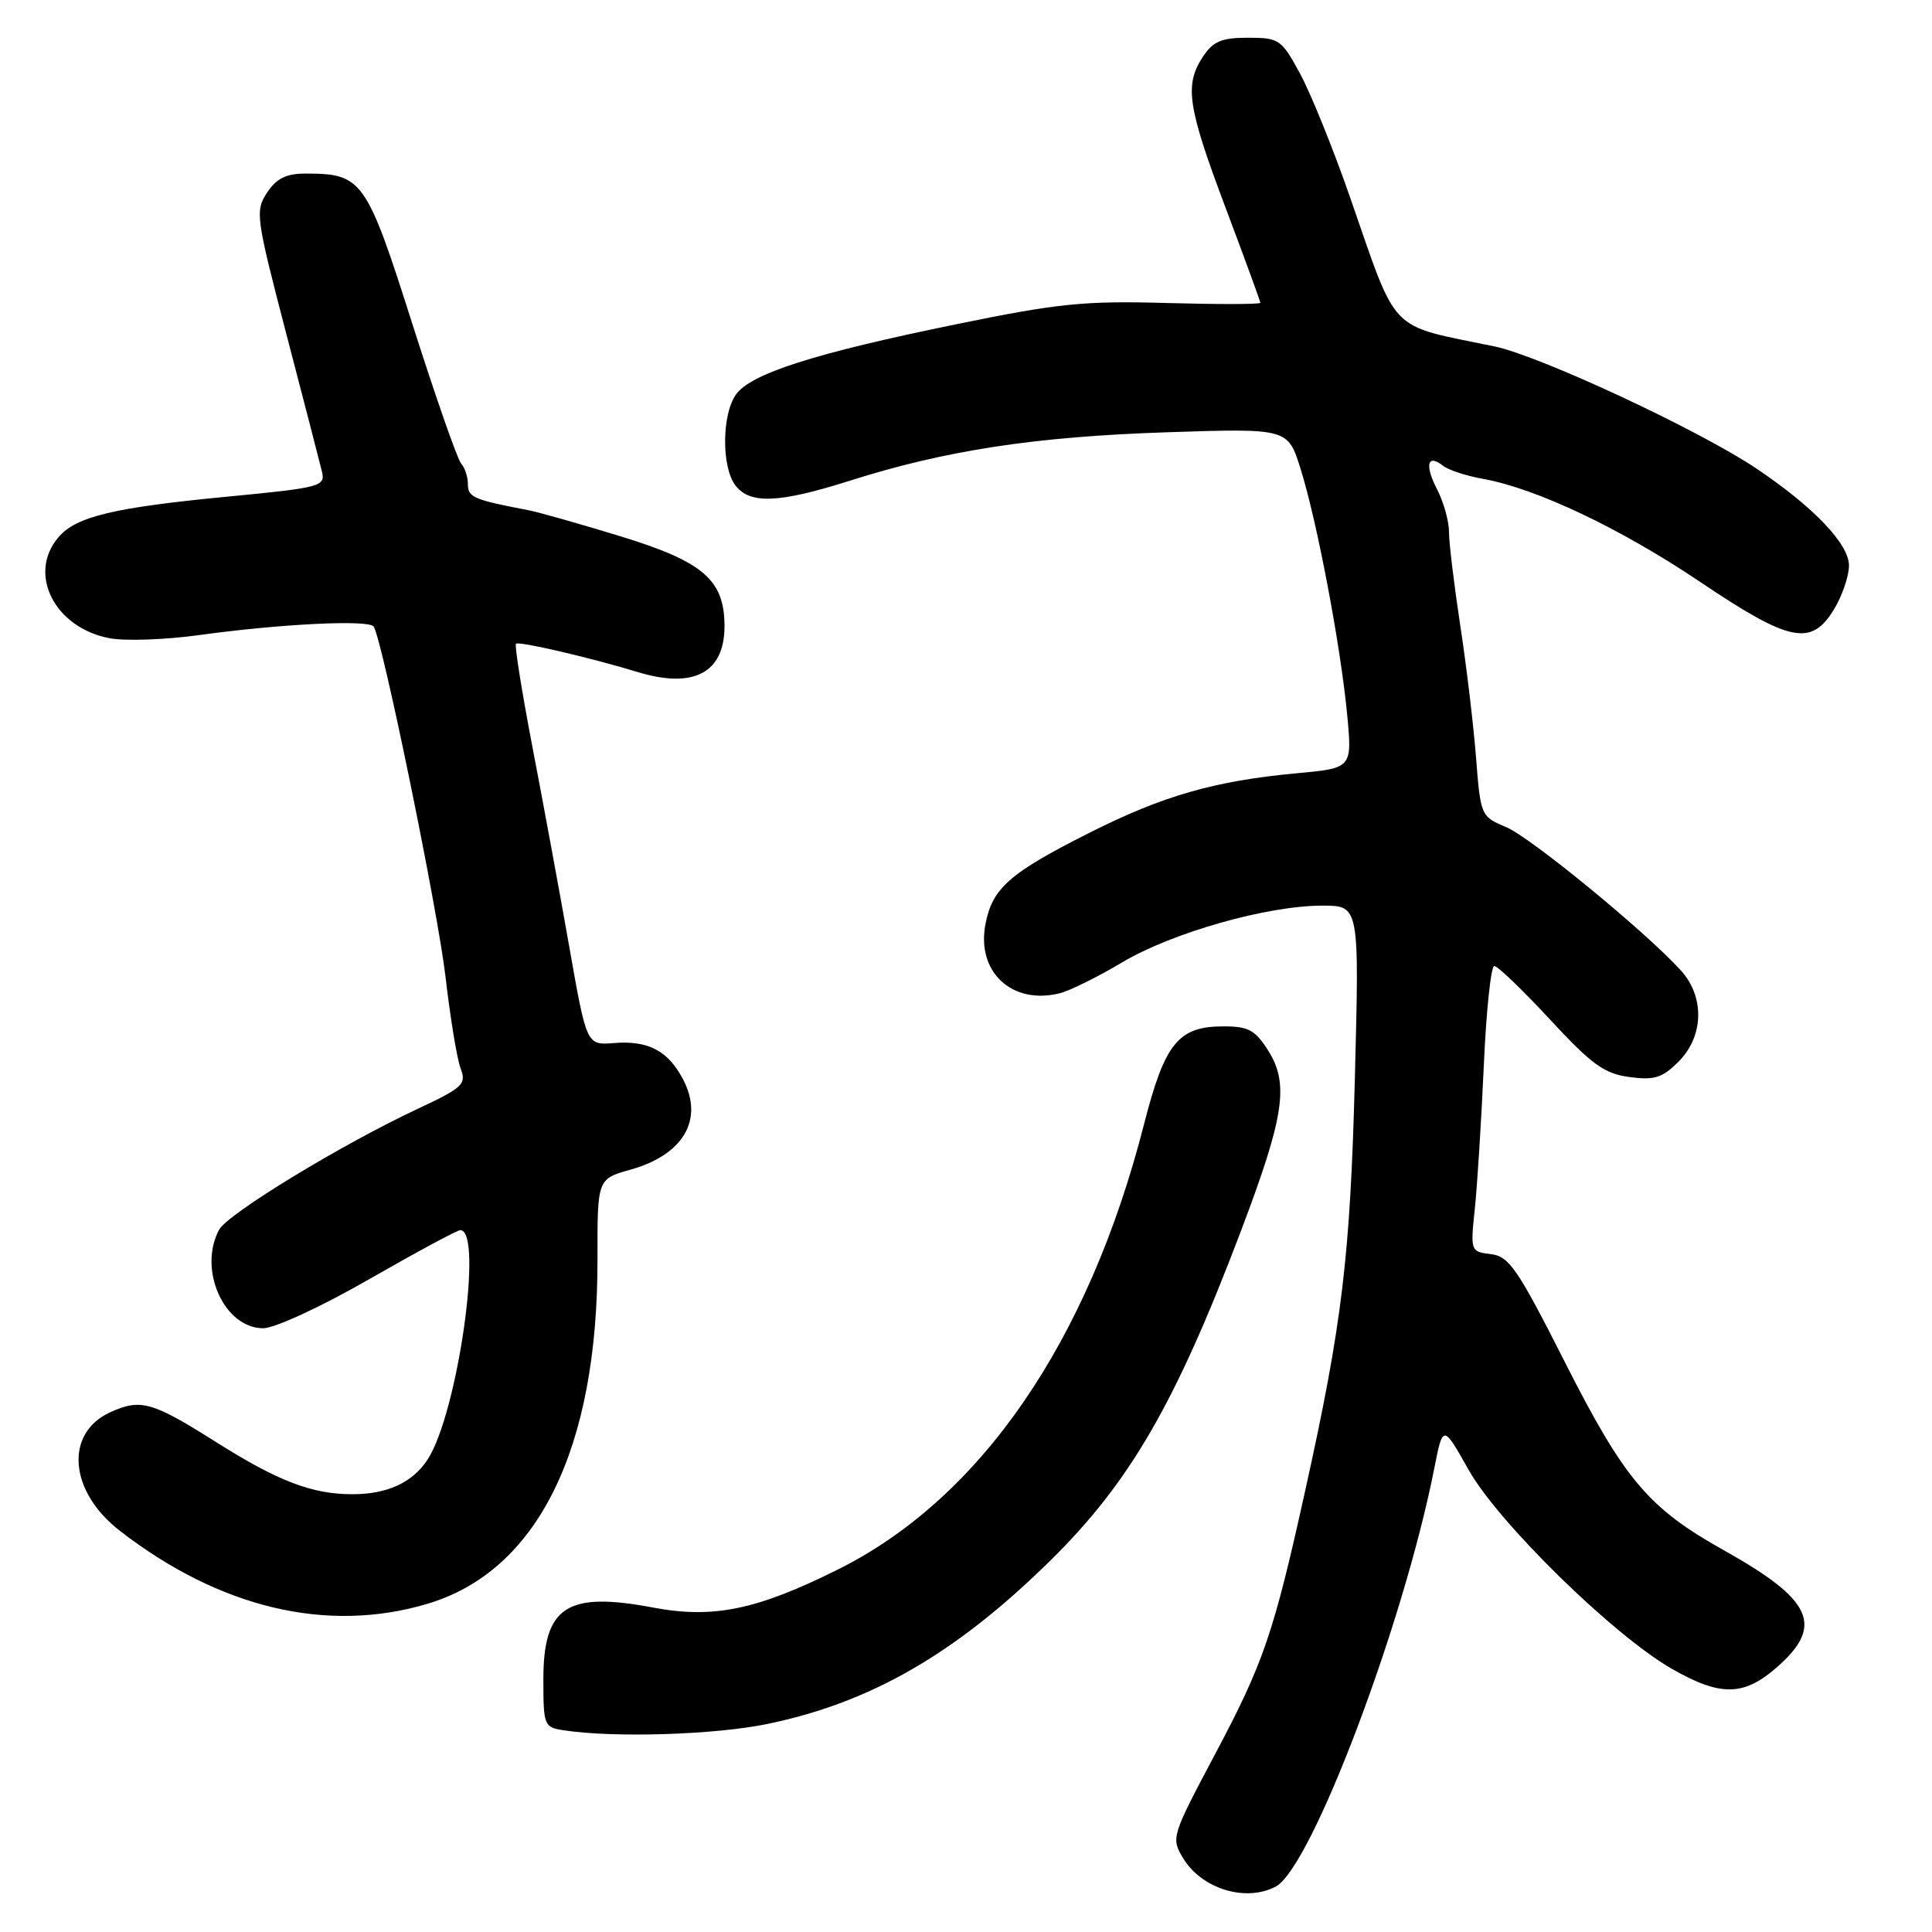 <?xml version="1.0" encoding="UTF-8" standalone="no"?>
<!DOCTYPE svg PUBLIC "-//W3C//DTD SVG 1.1//EN" "http://www.w3.org/Graphics/SVG/1.1/DTD/svg11.dtd" >
<svg xmlns="http://www.w3.org/2000/svg" xmlns:xlink="http://www.w3.org/1999/xlink" version="1.1" viewBox="0 0 256 256">
 <g >
 <path fill="currentColor"
d=" M 169.06 249.97 C 173.76 247.45 185.97 215.24 190.04 194.61 C 191.20 188.73 191.20 188.73 194.61 194.78 C 198.55 201.78 213.75 216.66 221.50 221.11 C 227.97 224.82 231.05 224.78 235.47 220.90 C 241.73 215.40 240.18 212.00 228.42 205.42 C 218.42 199.83 215.25 196.07 207.34 180.46 C 201.09 168.11 199.96 166.46 197.55 166.18 C 194.86 165.85 194.83 165.78 195.42 160.18 C 195.75 157.05 196.28 148.54 196.61 141.25 C 196.93 133.96 197.56 128.00 198.00 128.00 C 198.45 128.00 201.77 131.19 205.38 135.09 C 210.90 141.05 212.57 142.27 215.90 142.71 C 219.21 143.16 220.26 142.83 222.42 140.67 C 225.76 137.33 225.90 132.11 222.75 128.62 C 218.16 123.54 202.82 110.95 199.56 109.59 C 196.23 108.20 196.18 108.09 195.58 100.34 C 195.24 96.03 194.30 88.13 193.48 82.80 C 192.67 77.46 192.00 71.92 192.00 70.50 C 192.00 69.07 191.29 66.53 190.43 64.86 C 188.74 61.60 189.14 60.07 191.23 61.73 C 191.93 62.28 194.30 63.06 196.50 63.45 C 203.57 64.72 214.71 70.00 225.24 77.08 C 237.17 85.11 240.00 85.69 243.01 80.75 C 244.10 78.96 244.99 76.35 245.00 74.95 C 245.00 72.08 240.34 67.20 232.73 62.08 C 225.13 56.98 204.05 47.15 198.02 45.90 C 183.74 42.94 185.31 44.57 178.84 26.00 C 176.64 19.68 173.68 12.36 172.26 9.75 C 169.80 5.21 169.49 5.00 165.36 5.00 C 161.84 5.00 160.74 5.47 159.37 7.55 C 156.92 11.29 157.36 14.17 162.43 27.62 C 164.94 34.29 167.00 39.92 167.00 40.12 C 167.00 40.33 161.41 40.34 154.58 40.15 C 143.71 39.84 140.23 40.19 126.83 42.94 C 107.89 46.81 99.46 49.51 97.50 52.30 C 95.64 54.97 95.60 61.89 97.44 64.31 C 99.36 66.84 103.19 66.68 112.63 63.69 C 125.29 59.67 137.12 57.86 154.57 57.28 C 170.65 56.75 170.65 56.75 172.33 62.12 C 174.51 69.05 177.63 85.51 178.50 94.64 C 179.18 101.78 179.18 101.78 171.84 102.46 C 160.93 103.47 154.08 105.44 144.29 110.38 C 133.72 115.71 131.47 117.71 130.57 122.50 C 129.38 128.82 134.12 133.19 140.43 131.61 C 141.77 131.27 145.49 129.43 148.71 127.51 C 155.33 123.57 167.93 120.00 175.22 120.00 C 180.12 120.00 180.12 120.00 179.53 142.75 C 178.92 166.45 177.85 175.39 172.95 197.50 C 168.75 216.50 167.43 220.34 160.97 232.50 C 155.22 243.34 155.15 243.55 156.79 246.25 C 159.26 250.31 165.11 252.08 169.06 249.97 Z  M 101.66 228.44 C 115.43 225.59 126.69 219.09 139.23 206.73 C 149.74 196.37 155.78 185.92 164.39 163.22 C 170.17 147.98 170.83 143.66 168.07 139.25 C 166.33 136.49 165.44 136.00 162.13 136.00 C 156.12 136.00 154.35 138.19 151.58 149.00 C 144.23 177.75 129.98 198.50 111.10 207.93 C 100.27 213.33 94.53 214.52 86.48 213.00 C 75.10 210.85 72.00 212.89 72.00 222.51 C 72.00 228.68 72.08 228.88 74.75 229.28 C 81.41 230.29 94.70 229.87 101.66 228.44 Z  M 56.61 212.52 C 71.24 208.18 79.22 192.02 79.17 166.86 C 79.15 156.22 79.15 156.22 83.53 154.99 C 90.54 153.03 93.28 148.38 90.54 143.08 C 88.55 139.24 85.92 137.84 81.35 138.21 C 77.73 138.50 77.73 138.50 75.44 125.50 C 74.18 118.35 71.99 106.46 70.57 99.09 C 69.16 91.71 68.16 85.50 68.37 85.30 C 68.73 84.93 78.32 87.16 84.57 89.07 C 91.93 91.30 96.00 89.13 96.00 82.98 C 96.00 76.84 93.21 74.43 82.18 71.05 C 76.86 69.42 71.38 67.87 70.00 67.60 C 62.76 66.22 62.00 65.89 62.00 64.18 C 62.00 63.20 61.60 61.97 61.12 61.45 C 60.63 60.93 57.72 52.59 54.64 42.92 C 48.54 23.74 48.01 23.00 40.48 23.00 C 37.91 23.00 36.63 23.64 35.38 25.54 C 33.79 27.96 33.91 28.78 37.95 44.29 C 40.28 53.20 42.40 61.41 42.67 62.53 C 43.12 64.44 42.41 64.63 30.32 65.79 C 15.07 67.25 10.10 68.43 7.75 71.18 C 3.60 76.03 7.23 83.20 14.53 84.57 C 16.60 84.96 21.94 84.77 26.40 84.15 C 37.22 82.66 48.93 82.08 49.52 83.03 C 50.70 84.95 58.00 120.55 59.03 129.41 C 59.66 134.86 60.56 140.35 61.04 141.59 C 61.82 143.66 61.33 144.12 55.40 146.90 C 45.25 151.65 30.16 160.84 29.03 162.95 C 26.21 168.21 29.70 176.00 34.87 176.00 C 36.40 176.00 42.57 173.15 48.92 169.50 C 55.15 165.93 60.58 163.00 60.99 163.00 C 64.10 163.00 60.63 187.34 56.65 193.41 C 54.65 196.46 51.30 198.00 46.68 197.99 C 41.32 197.99 36.82 196.26 28.53 191.02 C 20.16 185.73 18.62 185.30 14.61 187.13 C 8.52 189.91 9.14 197.63 15.88 202.84 C 29.12 213.09 43.34 216.46 56.61 212.52 Z "/>
</g>
</svg>